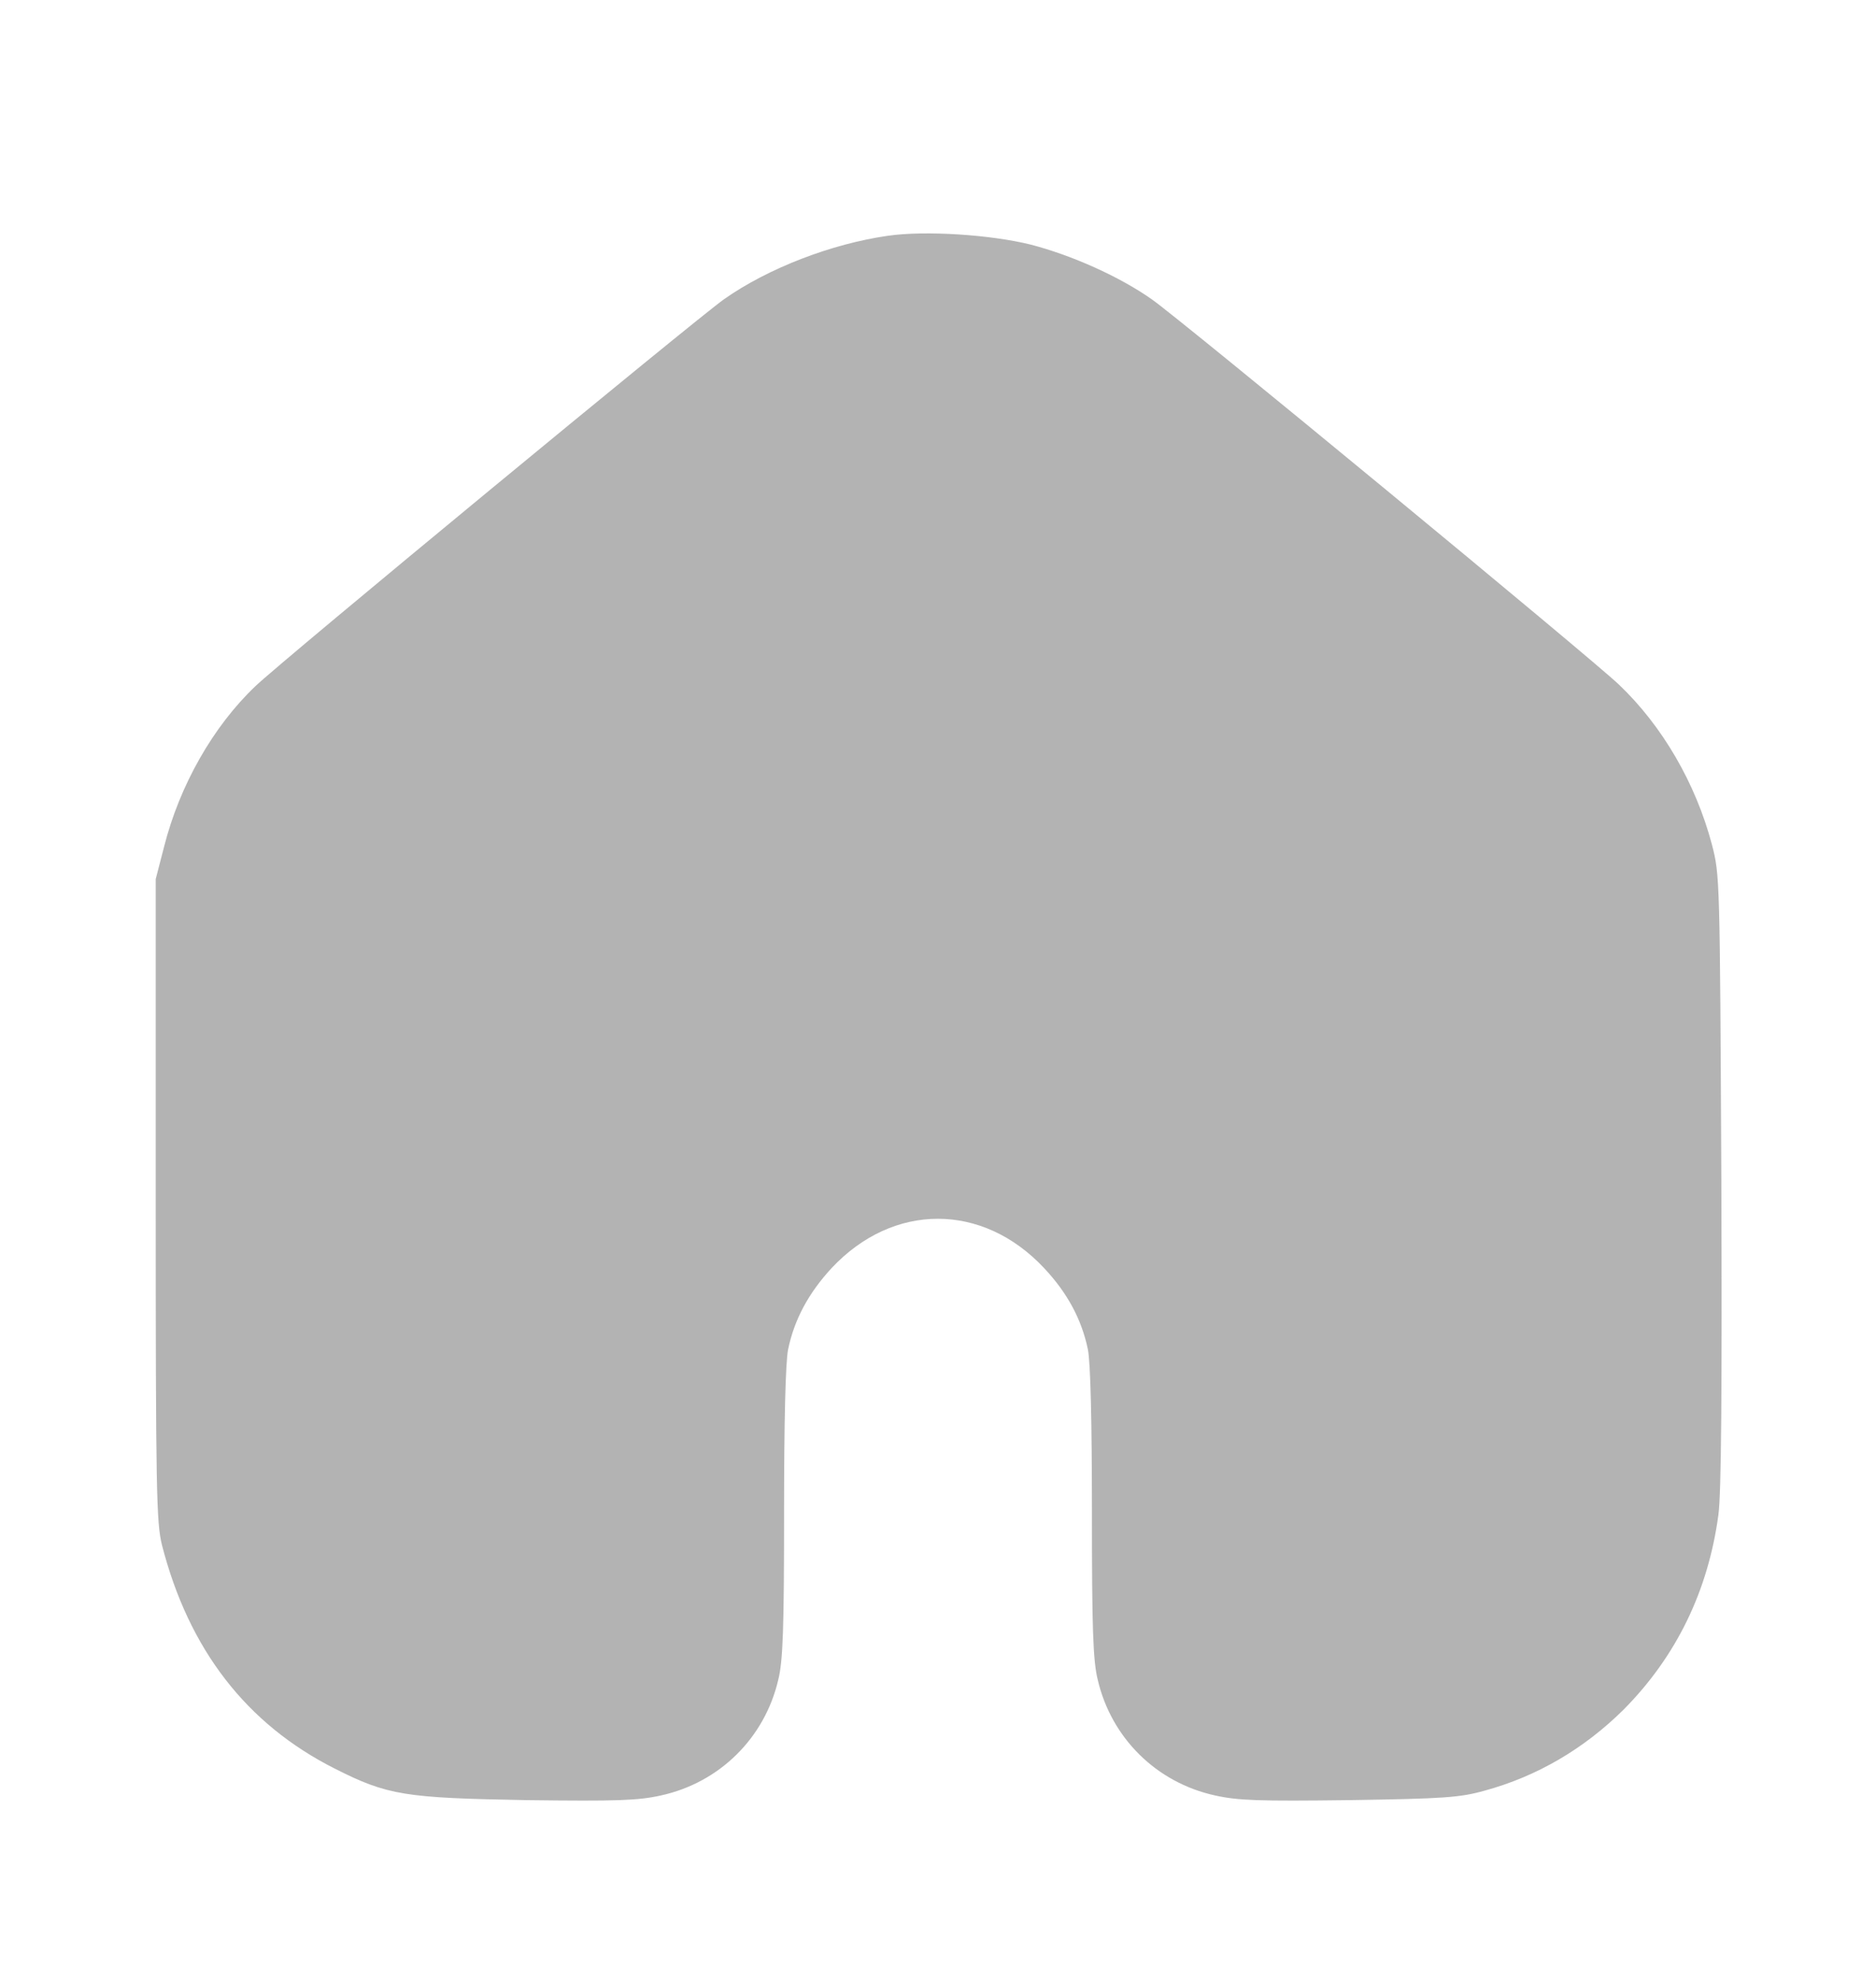 <svg width="18" height="19" viewBox="0 0 18 19" fill="none" xmlns="http://www.w3.org/2000/svg">
<g clip-path="url(#clip0_447_172)">
<path d="M8.515 2.262C7.98 2.339 7.372 2.571 6.947 2.87C6.687 3.053 2.693 6.347 2.45 6.582C2.043 6.969 1.723 7.535 1.575 8.119L1.494 8.432V11.508C1.494 14.31 1.501 14.605 1.554 14.819C1.811 15.821 2.366 16.538 3.213 16.964C3.72 17.221 3.888 17.245 5.055 17.266C5.92 17.277 6.124 17.27 6.342 17.221C6.905 17.098 7.337 16.669 7.467 16.113C7.513 15.93 7.523 15.617 7.523 14.507C7.523 13.631 7.537 13.062 7.562 12.942C7.622 12.654 7.759 12.401 7.98 12.162C8.571 11.532 9.429 11.532 10.02 12.165C10.241 12.401 10.378 12.654 10.438 12.942C10.463 13.062 10.477 13.631 10.477 14.507C10.477 15.617 10.487 15.93 10.533 16.113C10.663 16.669 11.095 17.098 11.658 17.221C11.876 17.27 12.08 17.277 12.944 17.266C13.852 17.252 14.006 17.242 14.245 17.175C14.748 17.038 15.198 16.774 15.578 16.398C16.084 15.888 16.39 15.259 16.488 14.528C16.516 14.324 16.523 13.311 16.516 11.314C16.502 8.424 16.502 8.393 16.425 8.098C16.27 7.514 15.95 6.962 15.532 6.565C15.275 6.319 11.324 3.06 11.05 2.87C10.74 2.652 10.283 2.448 9.889 2.346C9.506 2.251 8.877 2.209 8.515 2.262Z" fill="#B3B3B3"/>
</g>
<defs>
<clipPath id="clip0_447_172">
<rect width="18" height="18" fill="white" transform="translate(0 0.75)"/>
</clipPath>
</defs>
</svg>
